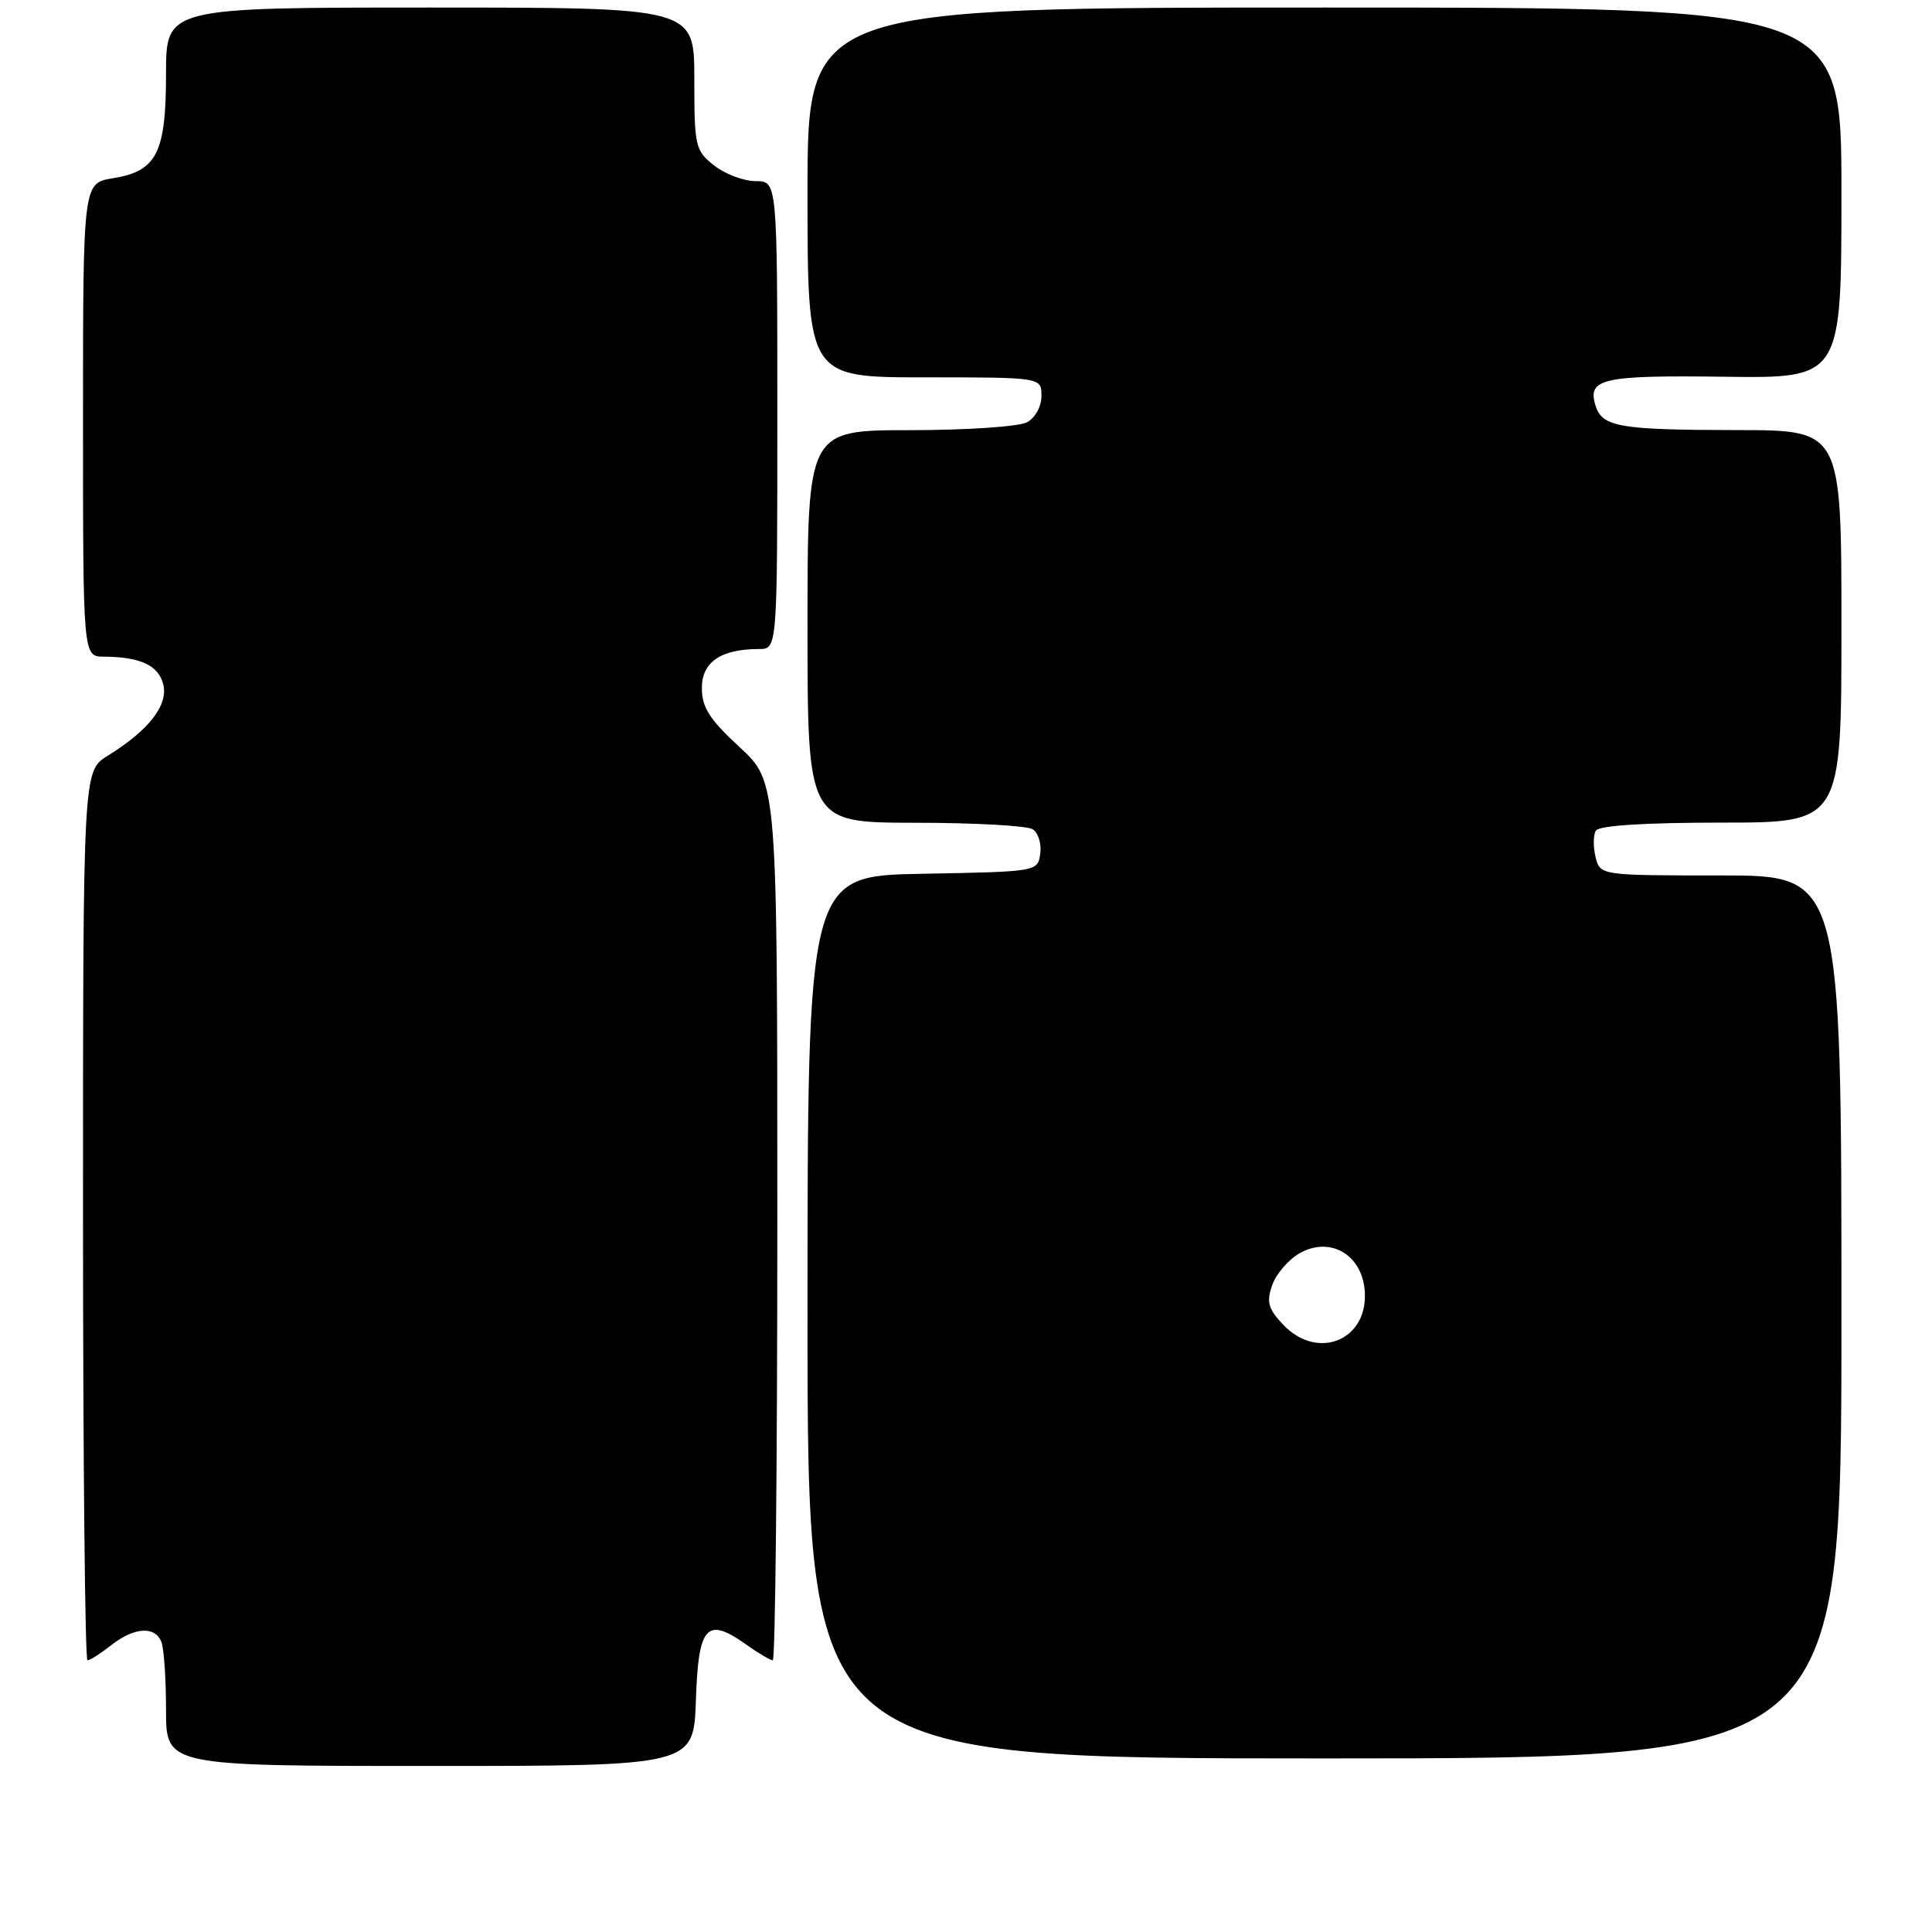 <?xml version="1.0" encoding="UTF-8" standalone="no"?>
<!DOCTYPE svg PUBLIC "-//W3C//DTD SVG 1.1//EN" "http://www.w3.org/Graphics/SVG/1.1/DTD/svg11.dtd" >
<svg xmlns="http://www.w3.org/2000/svg" xmlns:xlink="http://www.w3.org/1999/xlink" version="1.1" viewBox="0 0 256 256">
 <g >
 <path fill="currentColor"
d=" M 92.21 225.26 C 92.54 215.37 93.63 214.18 98.90 217.93 C 100.50 219.07 102.08 220.00 102.40 220.00 C 102.73 220.00 103.00 193.81 103.00 161.81 C 103.00 103.62 103.00 103.62 98.00 99.00 C 94.00 95.30 93.00 93.74 93.00 91.16 C 93.00 87.72 95.52 86.00 100.57 86.00 C 103.00 86.00 103.00 86.00 103.00 55.00 C 103.00 24.00 103.00 24.00 100.13 24.00 C 98.56 24.00 96.08 23.07 94.63 21.93 C 92.12 19.95 92.00 19.42 92.00 10.43 C 92.00 1.00 92.00 1.00 57.00 1.00 C 22.00 1.00 22.00 1.00 22.00 9.78 C 22.00 20.29 20.77 22.69 14.95 23.62 C 11.00 24.26 11.00 24.26 11.00 55.63 C 11.00 87.00 11.00 87.00 13.75 87.01 C 18.59 87.04 21.00 88.16 21.63 90.67 C 22.32 93.43 19.73 96.77 14.27 100.14 C 11.00 102.16 11.00 102.16 11.00 161.08 C 11.00 193.49 11.27 220.00 11.59 220.00 C 11.92 220.00 13.33 219.10 14.73 218.00 C 17.78 215.60 20.56 215.42 21.39 217.58 C 21.73 218.45 22.00 222.50 22.00 226.58 C 22.00 234.00 22.00 234.00 56.96 234.00 C 91.92 234.00 91.92 234.00 92.21 225.26 Z  M 244.00 174.50 C 244.00 116.00 244.00 116.00 228.02 116.00 C 212.04 116.00 212.04 116.00 211.42 113.56 C 211.09 112.21 211.11 110.64 211.46 110.06 C 211.88 109.39 217.94 109.00 228.06 109.00 C 244.00 109.00 244.00 109.00 244.00 83.00 C 244.00 57.00 244.00 57.00 230.25 56.99 C 214.62 56.97 212.32 56.58 211.43 53.79 C 210.28 50.16 212.25 49.71 228.44 49.92 C 244.00 50.13 244.00 50.13 244.00 25.56 C 244.00 1.00 244.00 1.00 175.50 1.00 C 107.00 1.00 107.00 1.00 107.00 25.50 C 107.00 50.00 107.00 50.00 122.50 50.00 C 138.00 50.00 138.00 50.00 138.00 52.46 C 138.00 53.88 137.17 55.37 136.07 55.96 C 135.00 56.53 128.03 57.00 120.57 57.00 C 107.00 57.00 107.00 57.00 107.00 83.00 C 107.00 109.00 107.00 109.00 121.25 109.02 C 129.09 109.02 136.10 109.41 136.84 109.88 C 137.57 110.34 138.02 111.80 137.84 113.11 C 137.50 115.50 137.47 115.50 122.25 115.78 C 107.00 116.05 107.00 116.05 107.00 174.53 C 107.00 233.00 107.00 233.00 175.50 233.00 C 244.00 233.00 244.00 233.00 244.00 174.50 Z  M 169.99 175.49 C 168.03 173.40 167.79 172.51 168.58 170.27 C 169.10 168.78 170.76 166.87 172.26 166.03 C 176.21 163.83 180.37 166.18 180.82 170.87 C 181.46 177.52 174.63 180.43 169.99 175.49 Z "/>
</g>
</svg>